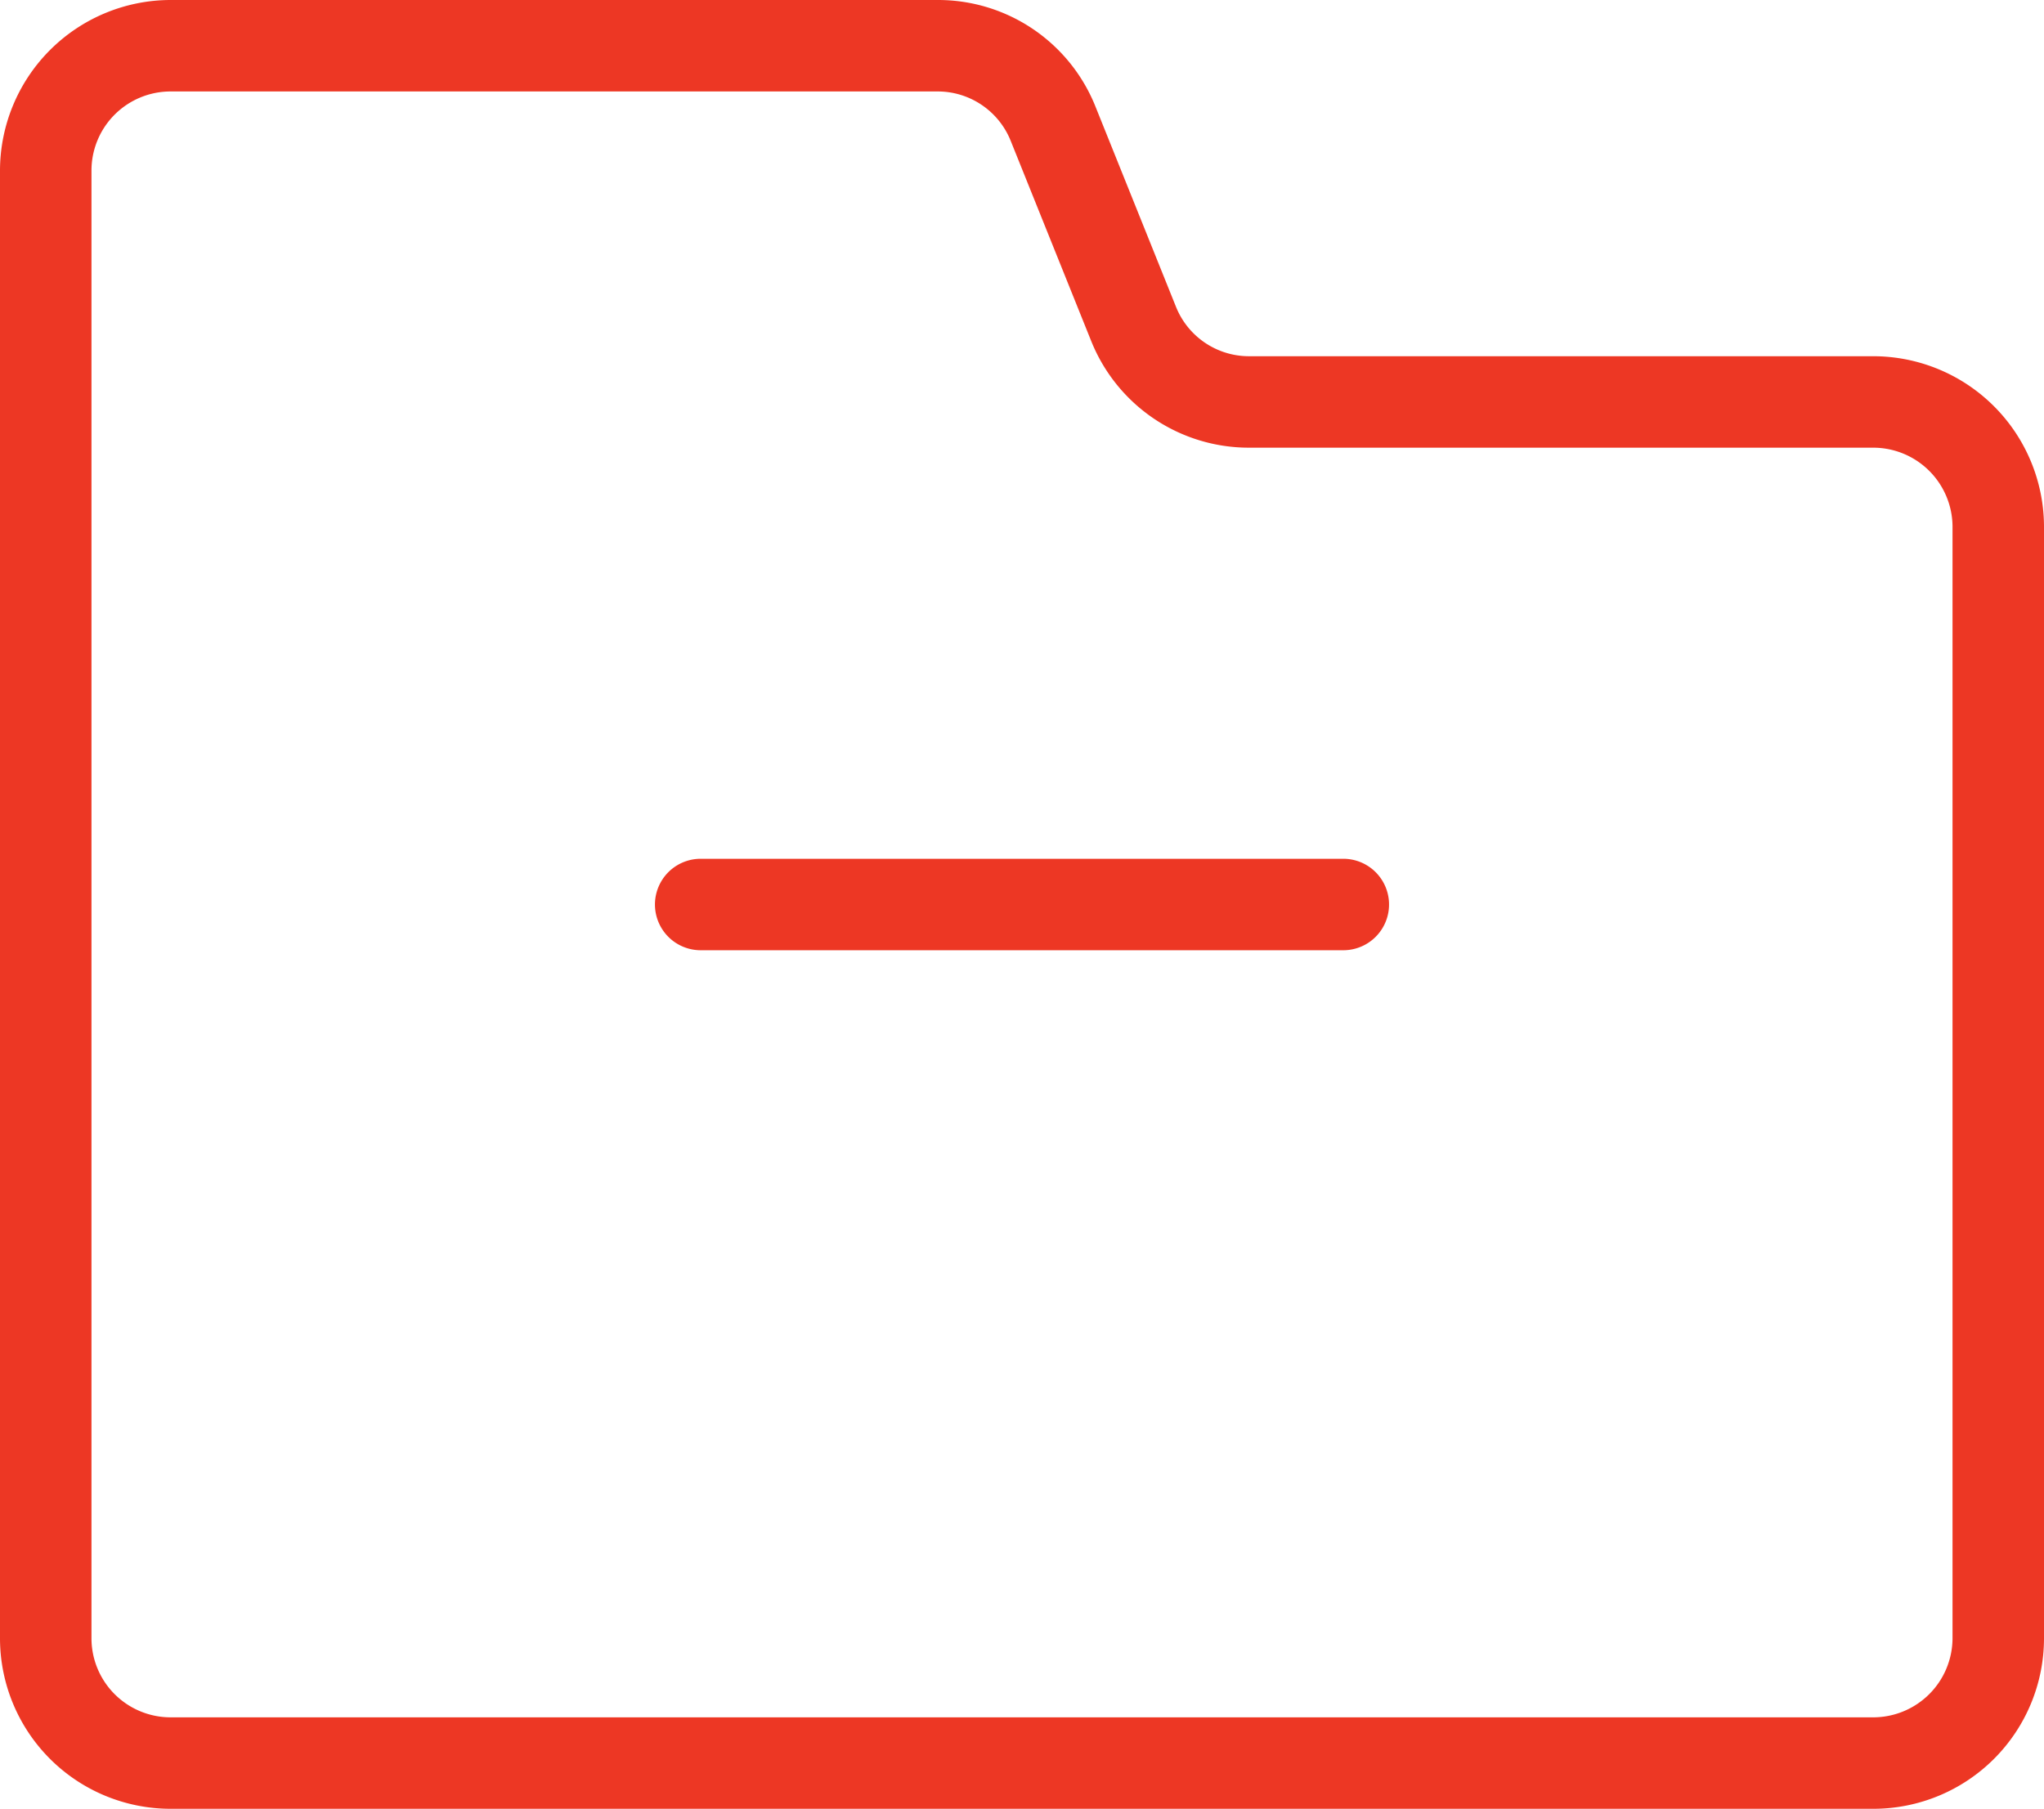 <svg viewBox="0 0 89.38 79.11" xmlns="http://www.w3.org/2000/svg"><g fill="#ed3724"><path d="m81.92 15.58h-27.29a3.44 3.44 0 0 1 -3.21-2.17l-3.51-8.73a7.41 7.41 0 0 0 -6.91-4.68h-33.54a7.47 7.47 0 0 0 -7.46 7.46v64.2a7.46 7.46 0 0 0 7.46 7.45h74.46a7.46 7.46 0 0 0 7.46-7.45v-48.66a7.47 7.47 0 0 0 -7.46-7.42zm3.46 56.08a3.47 3.47 0 0 1 -3.46 3.45h-74.46a3.46 3.46 0 0 1 -3.46-3.45v-64.2a3.46 3.46 0 0 1 3.46-3.46h33.54a3.44 3.44 0 0 1 3.2 2.17l3.51 8.73a7.43 7.43 0 0 0 6.92 4.68h27.29a3.47 3.47 0 0 1 3.46 3.42z"/><path d="m58.74 37.56h-28.1a2 2 0 0 0 0 4h28.1a2 2 0 1 0 0-4z"/></g></svg>